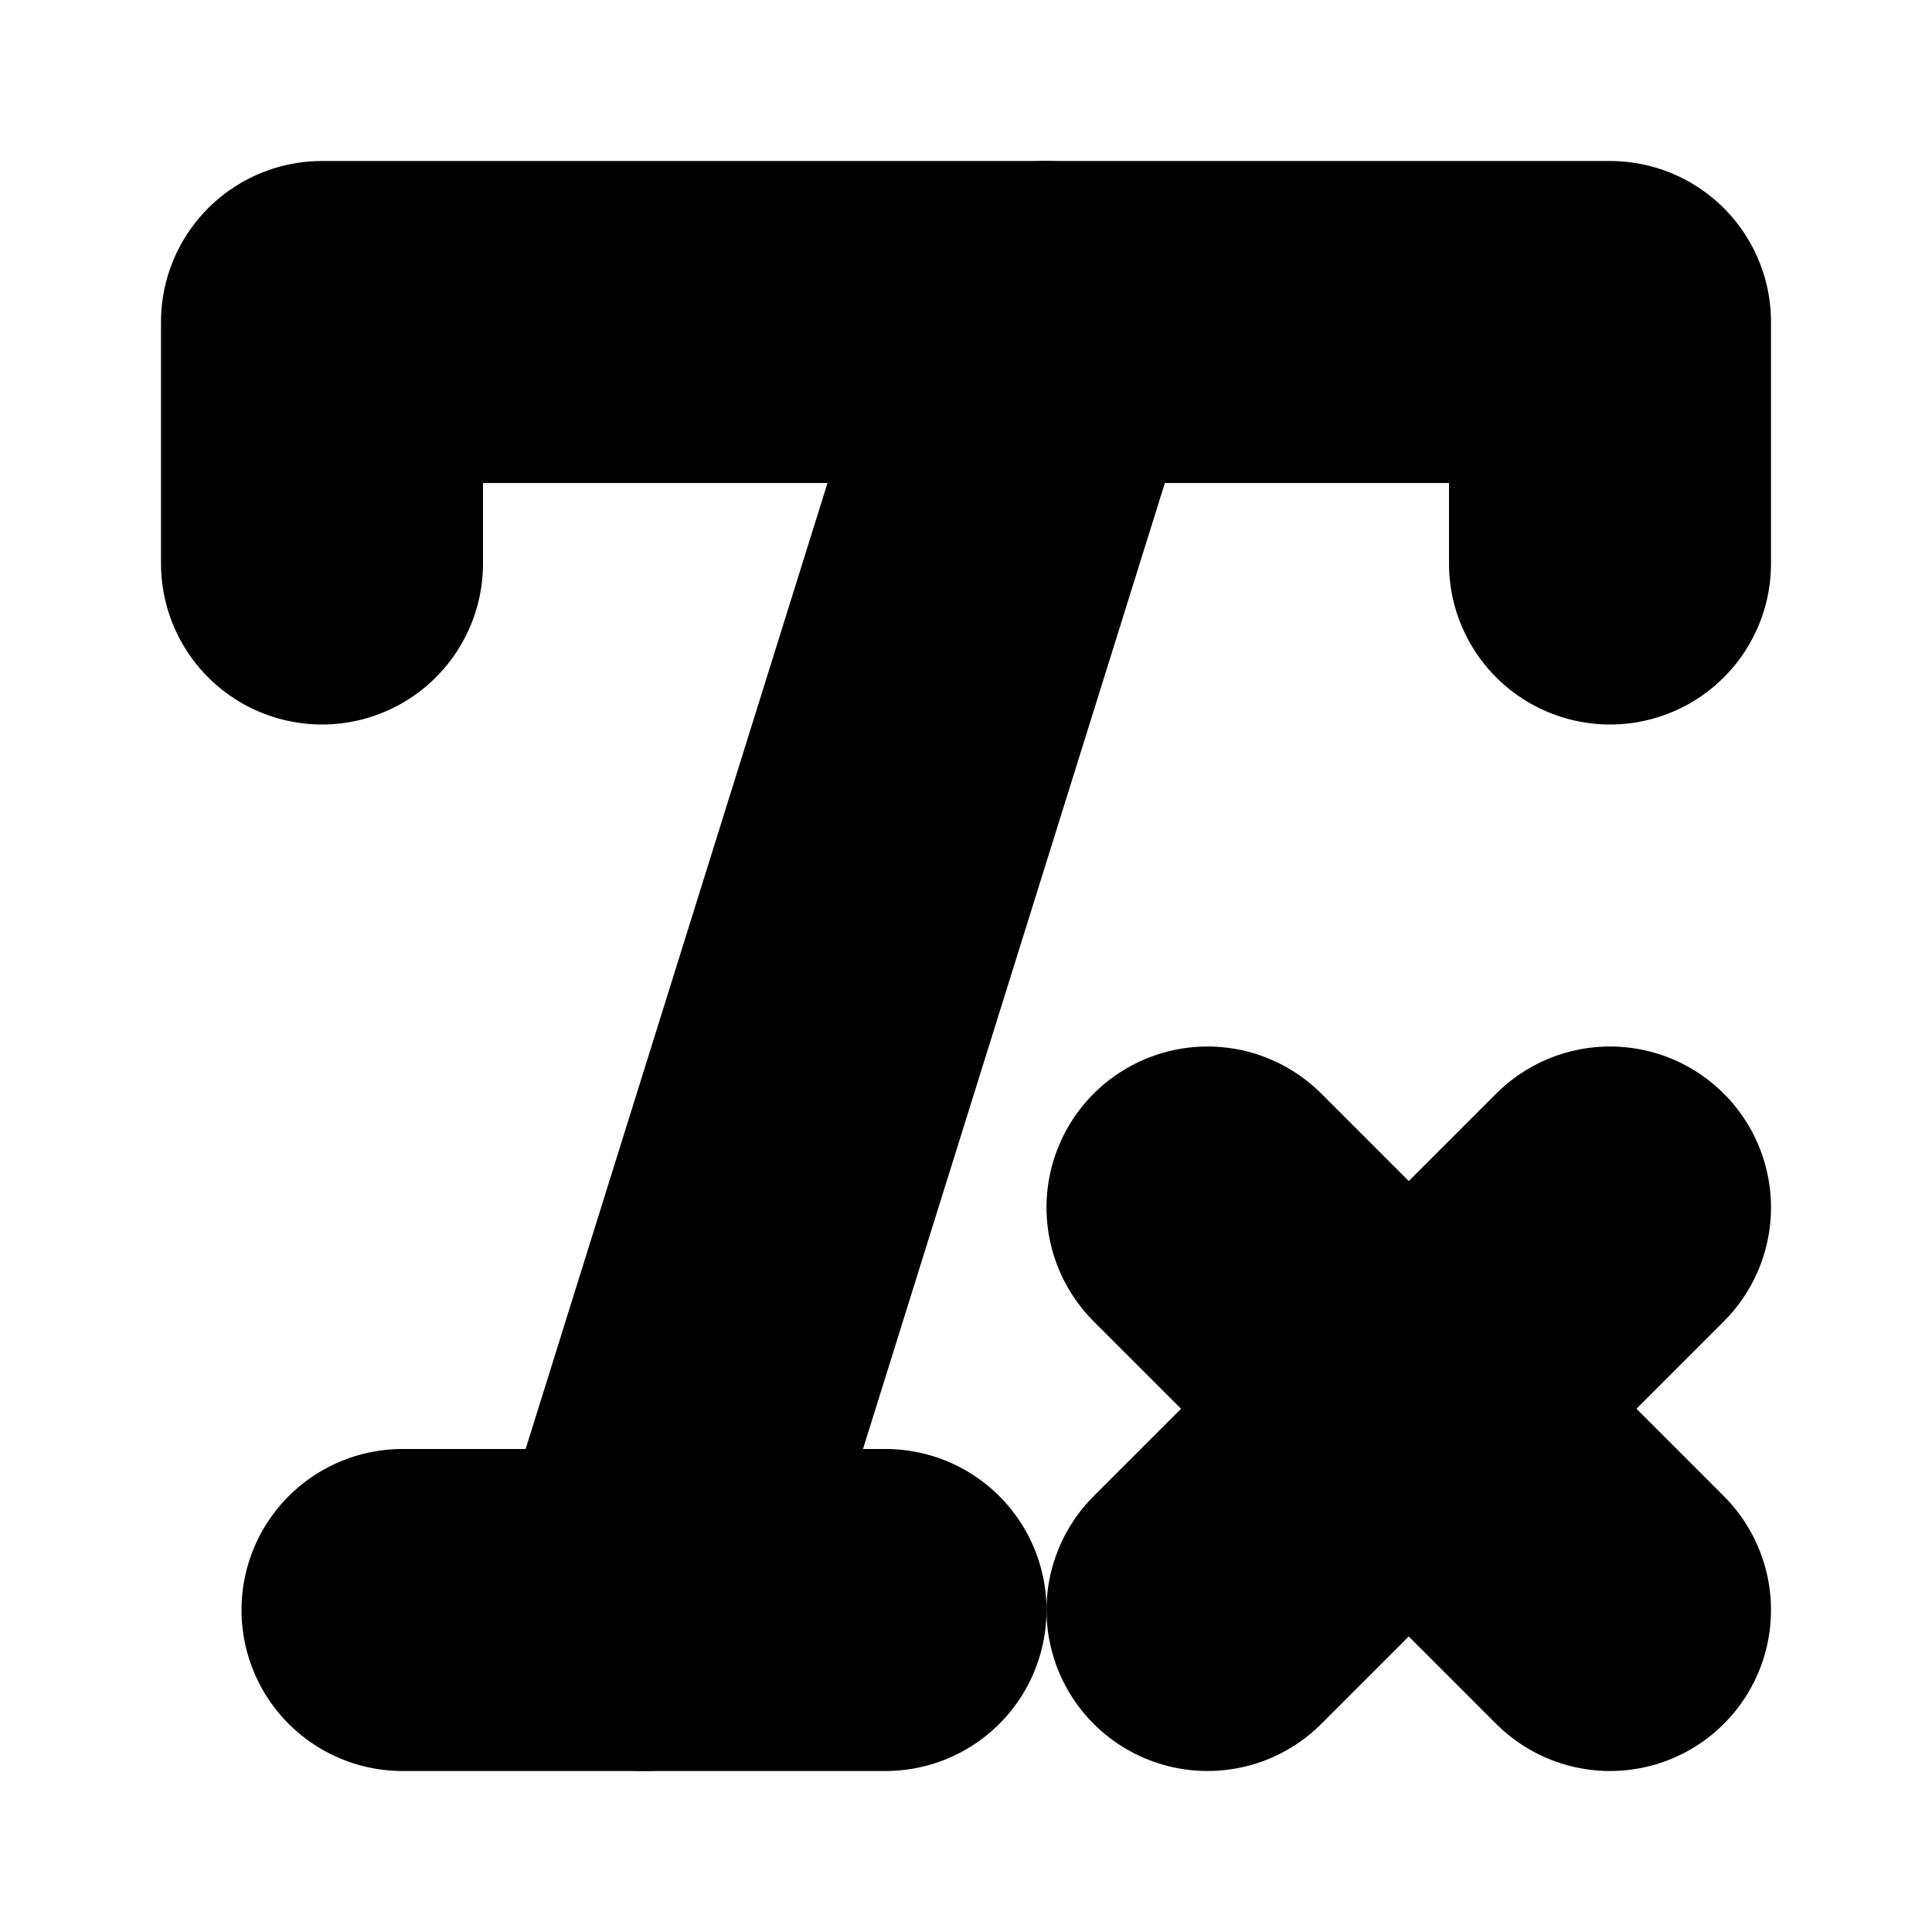 <?xml version="1.0"?>
<svg xmlns="http://www.w3.org/2000/svg" width="24" height="24" viewBox="0 0 24 24" fill="none" stroke="currentColor" stroke-width="4.000" stroke-linecap="round" stroke-linejoin="round">
  <path d="M4 7V4h16v3"/>
  <path d="M5 20h6"/>
  <path d="M13 4 8 20"/>
  <path d="m15 15 5 5"/>
  <path d="m20 15-5 5"/>
</svg>
